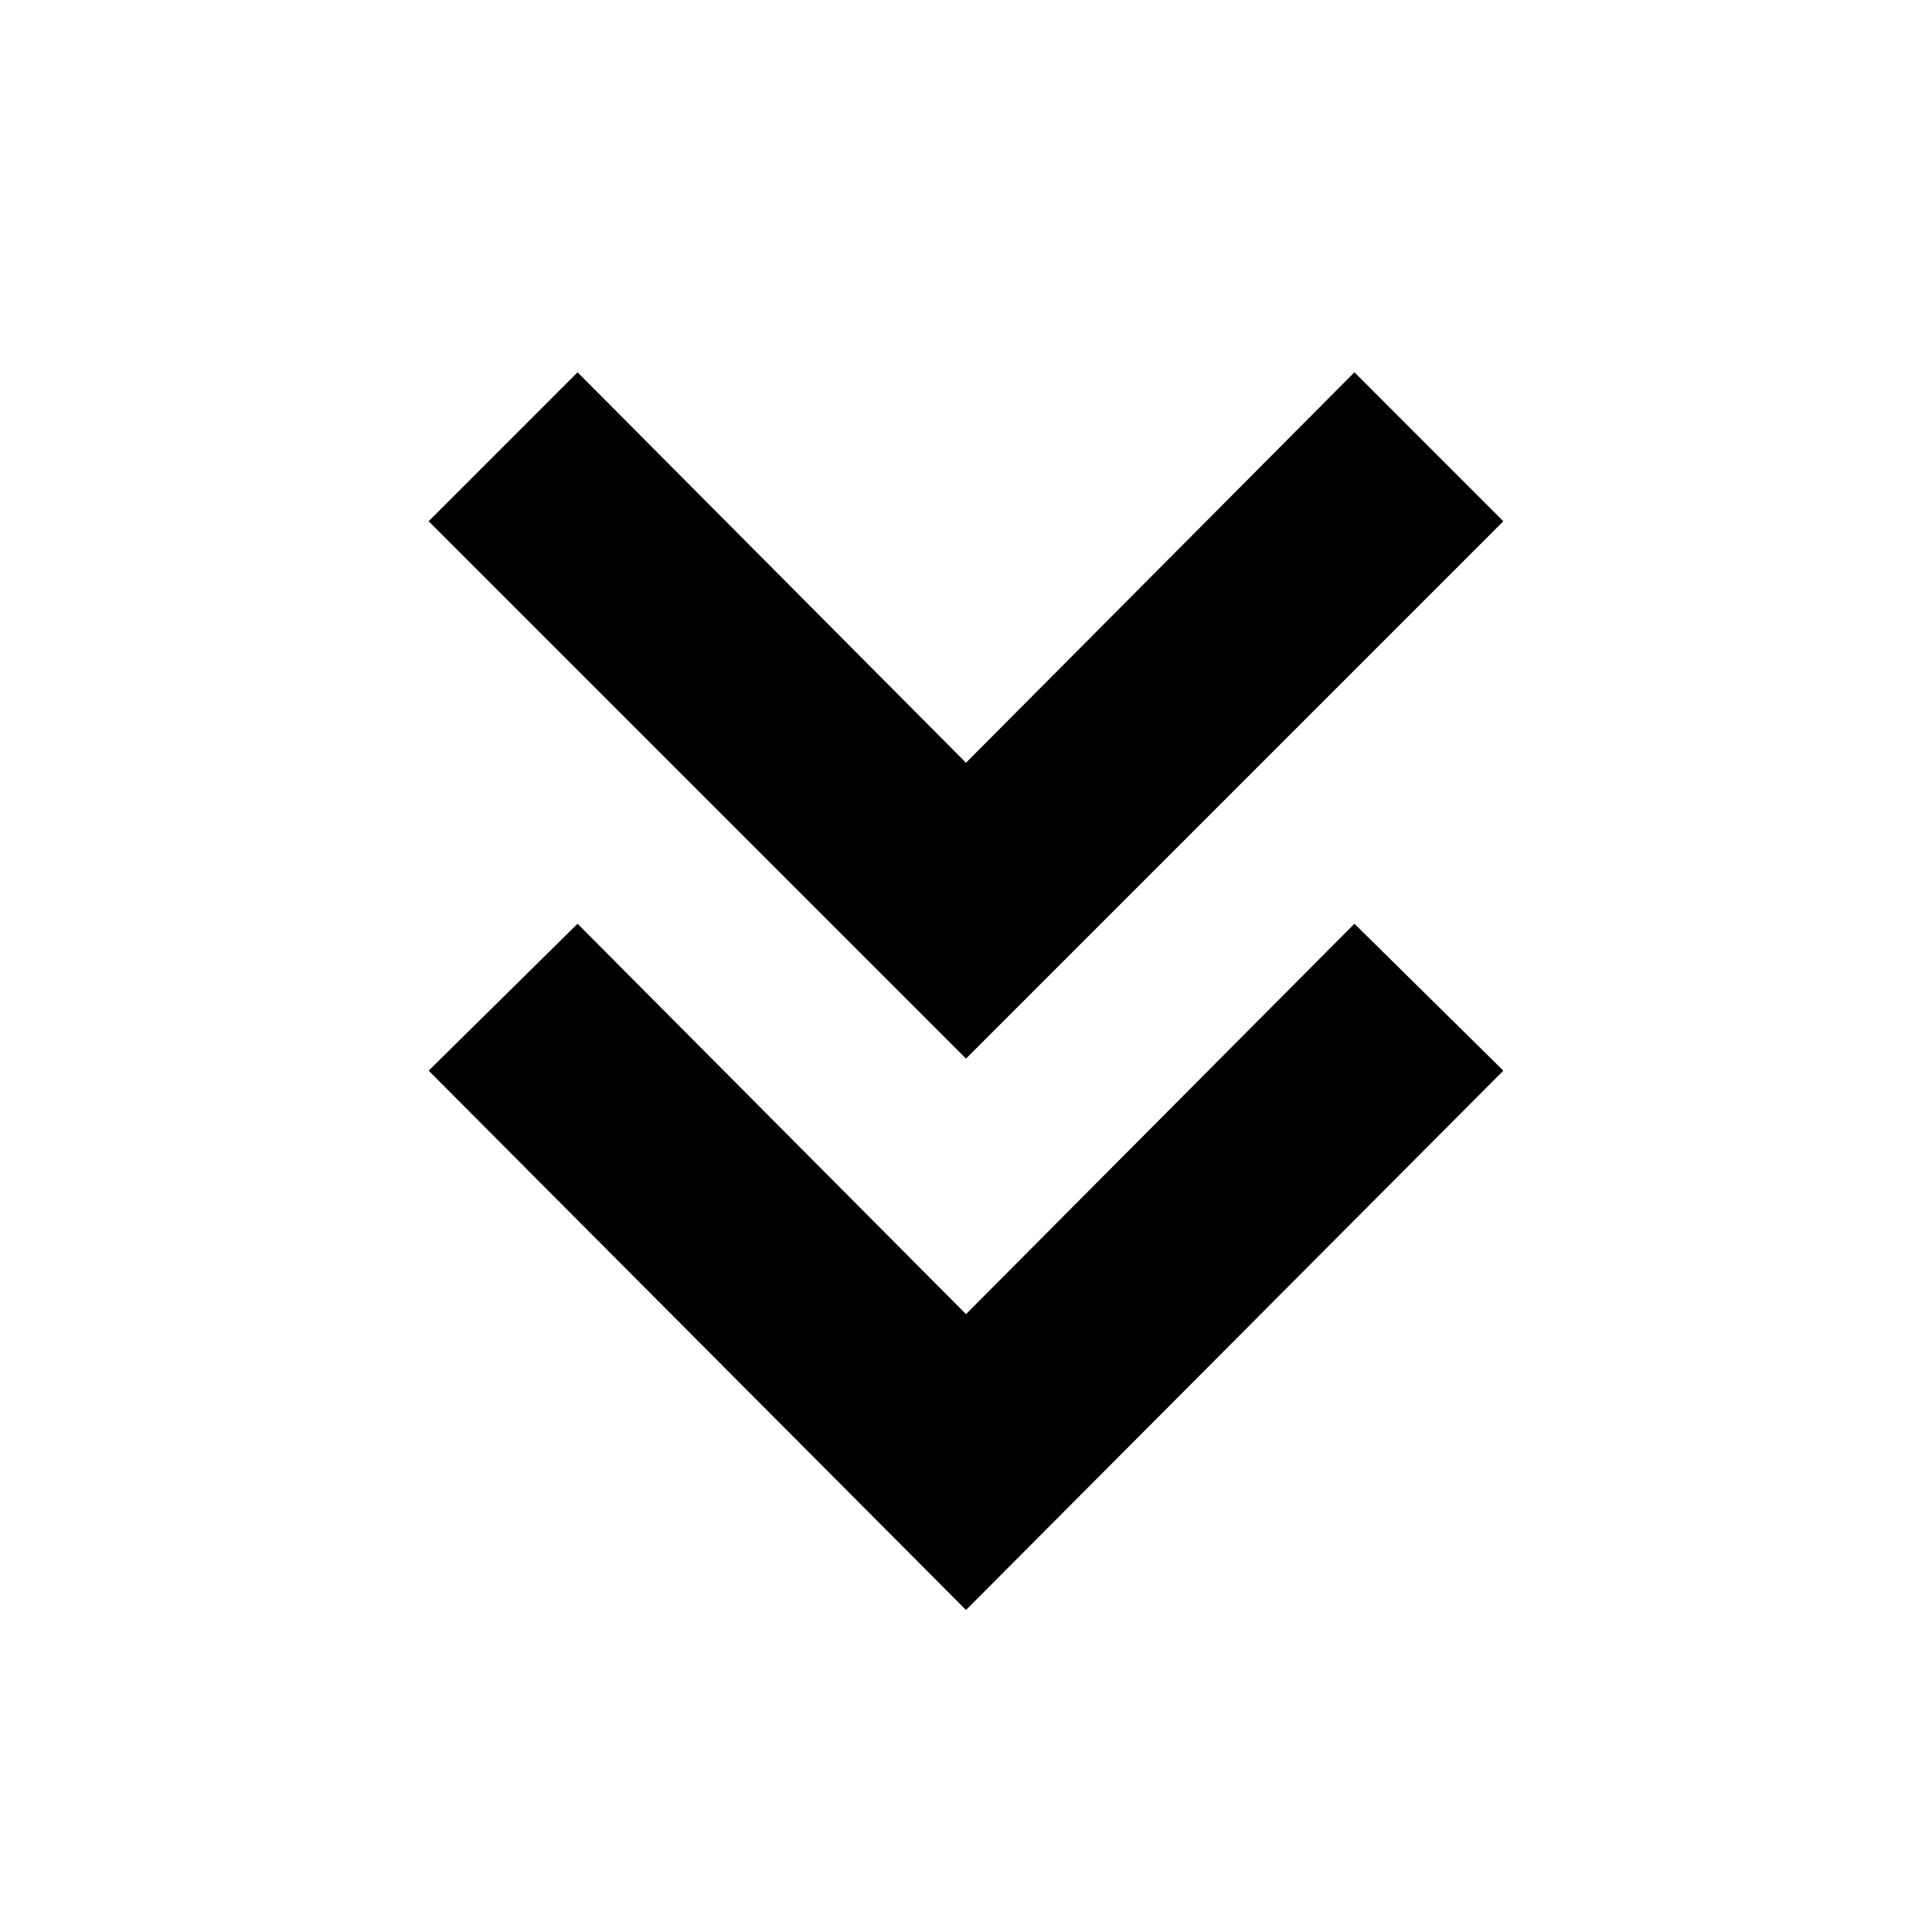 <svg xmlns="http://www.w3.org/2000/svg" height="40" width="40"><path d="M20 33.333 8.875 22.167l3.083-3.042L20 27.208l8.042-8.083 3.083 3.042Zm0-11.416L8.875 10.792l3.083-3.084L20 15.792l8.042-8.084 3.083 3.084Z"/></svg>